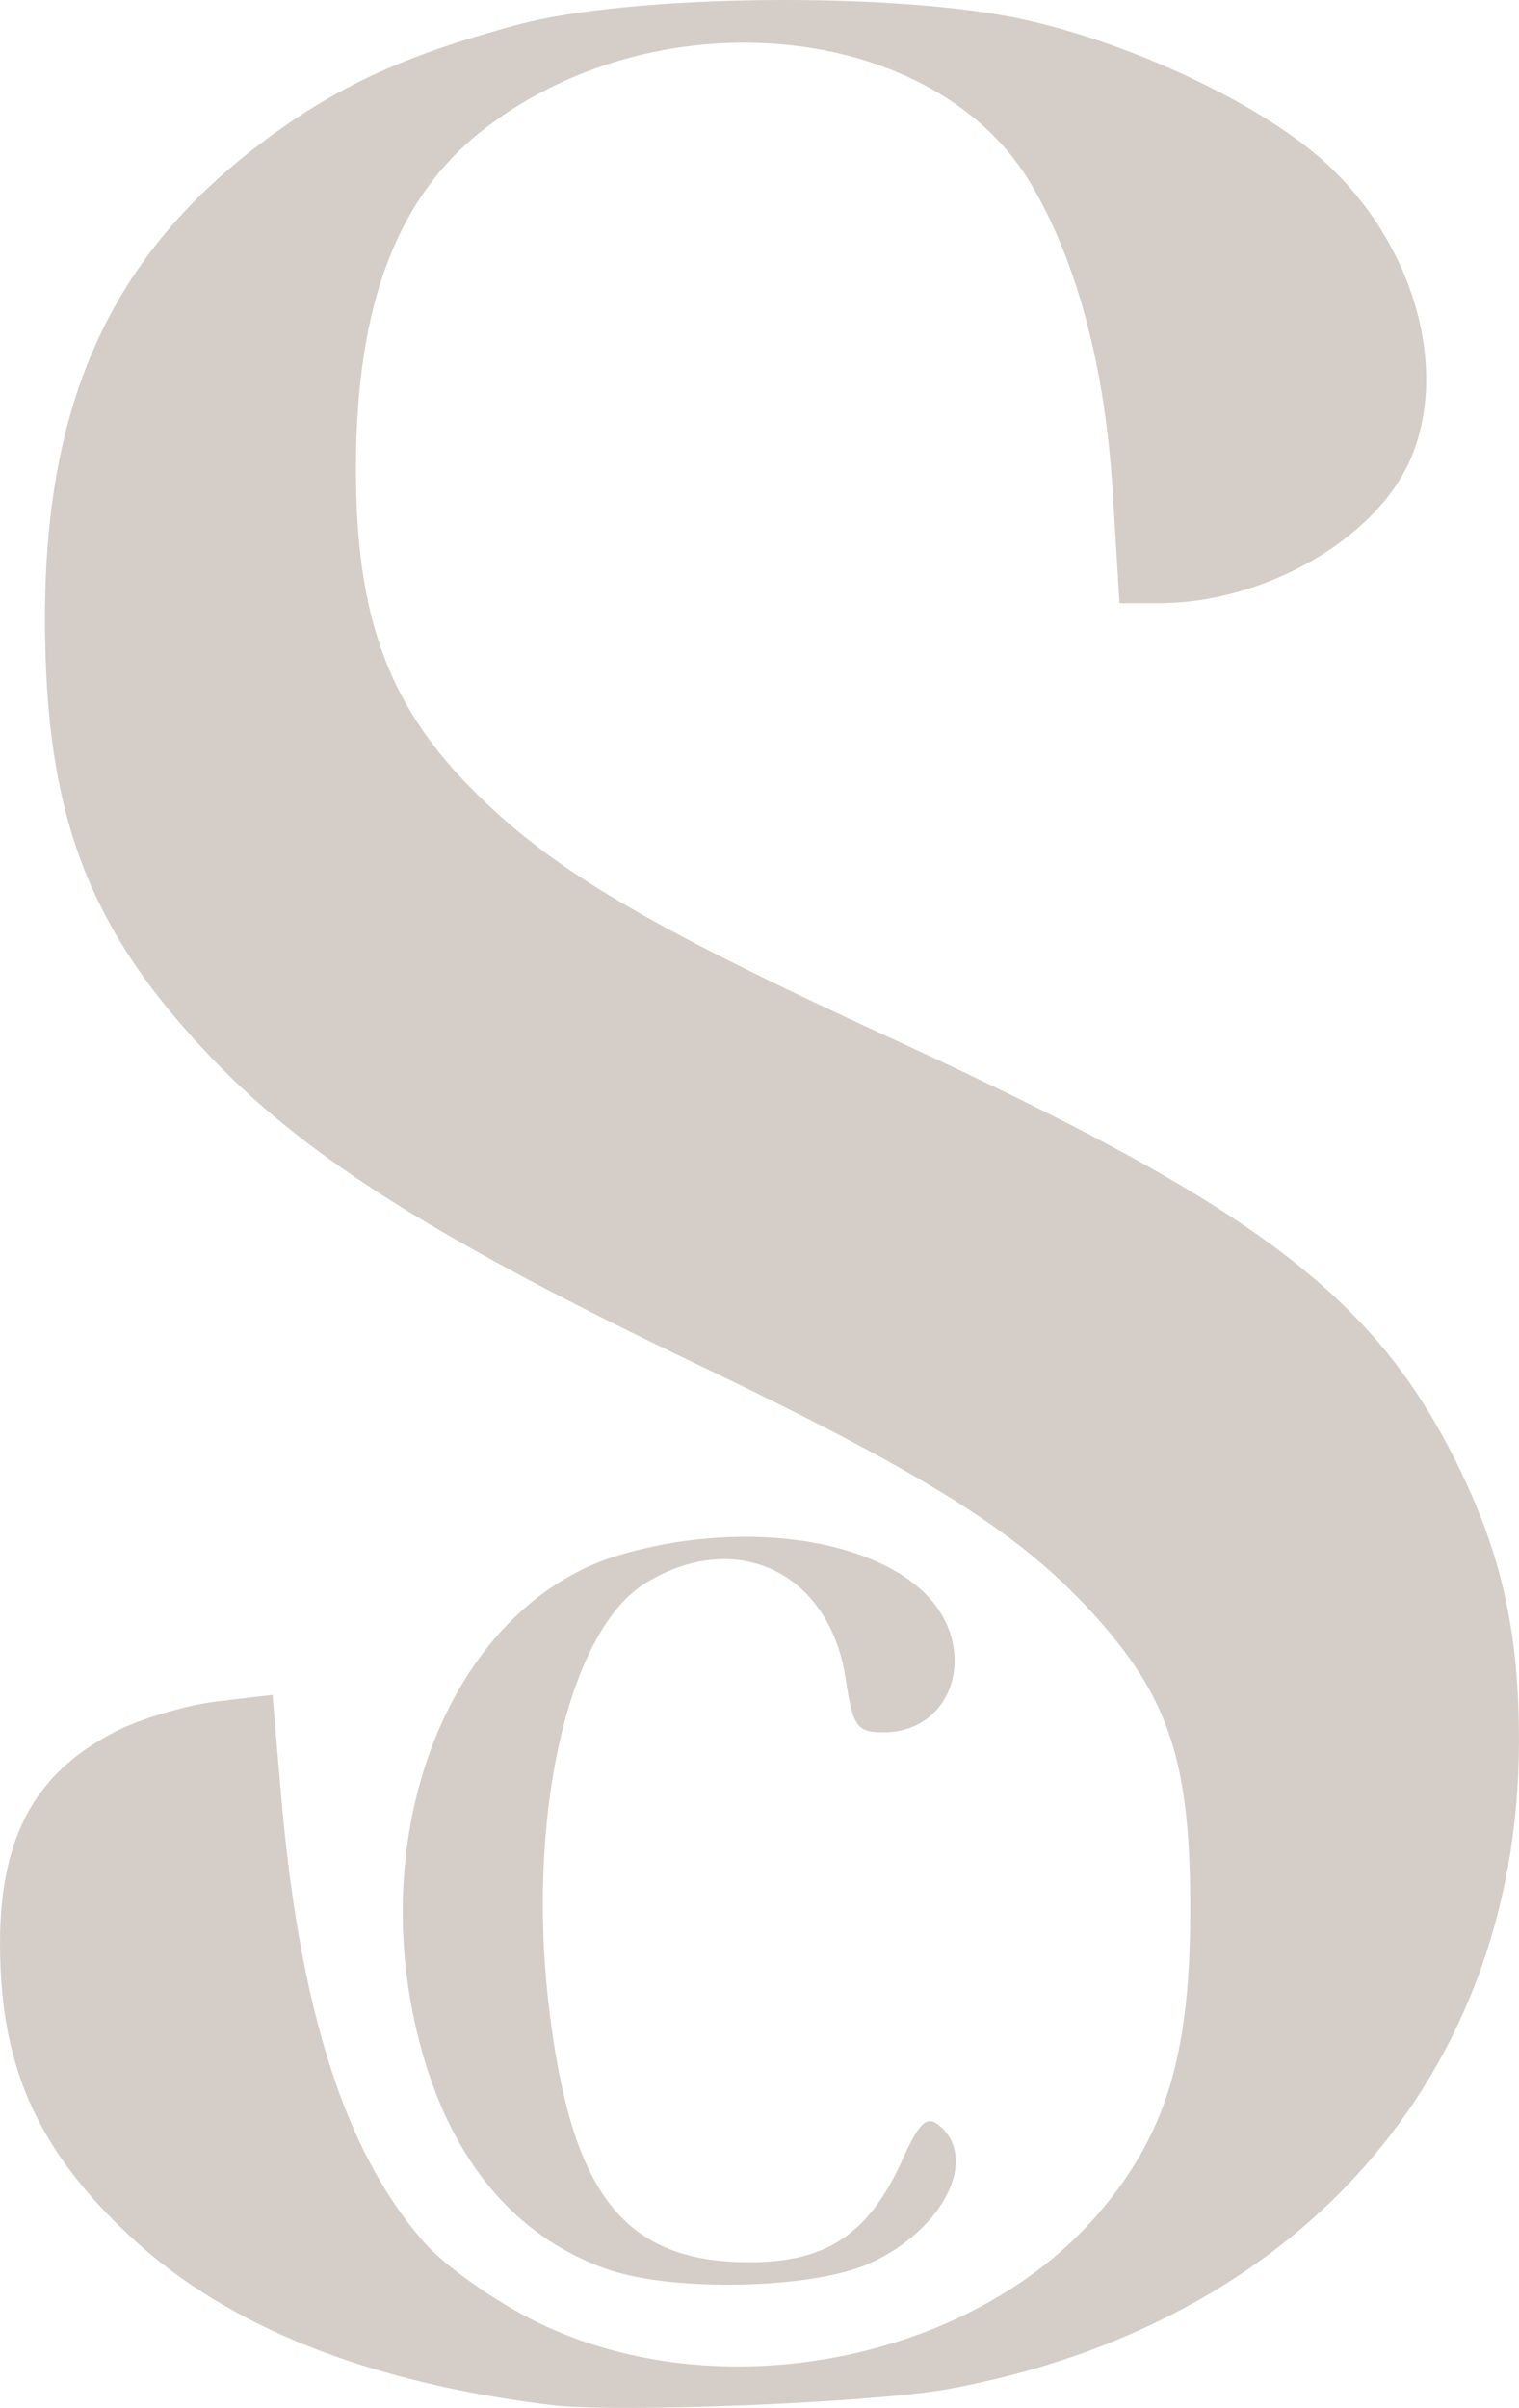 <?xml version="1.0" encoding="UTF-8" standalone="no"?>
<!-- Created with Inkscape (http://www.inkscape.org/) -->

<svg
   width="34.891mm"
   height="55.294mm"
   viewBox="0 0 34.891 55.294"
   version="1.1"
   id="svg5"
   xml:space="preserve"
   sodipodi:docname="bitmap.svg"
   inkscape:export-filename="..\..\Desktop\SC_logo.svg"
   inkscape:export-xdpi="96"
   inkscape:export-ydpi="96"
   xmlns:inkscape="http://www.inkscape.org/namespaces/inkscape"
   xmlns:sodipodi="http://sodipodi.sourceforge.net/DTD/sodipodi-0.dtd"
   xmlns="http://www.w3.org/2000/svg"
   xmlns:svg="http://www.w3.org/2000/svg"><sodipodi:namedview
     id="namedview63"
     pagecolor="#505050"
     bordercolor="#ffffff"
     borderopacity="1"
     inkscape:showpageshadow="0"
     inkscape:pageopacity="0"
     inkscape:pagecheckerboard="1"
     inkscape:deskcolor="#505050"
     inkscape:document-units="mm"
     showgrid="false" /><defs
     id="defs2" /><g
     id="layer1"
     transform="translate(-83.289,-114.126)"><path
       style="fill:#d4cdc8;fill-opacity:1;stroke-width:0.265"
       d="m 95.96,169.355 c -4.19,-0.515 -7.387,-1.779 -9.589,-3.791 -1.993,-1.822 -2.901,-3.6 -3.054,-5.982 -0.19,-2.966 0.591,-4.657 2.632,-5.698 0.578,-0.295 1.625,-0.604 2.326,-0.687 l 1.274,-0.151 0.188,2.216 c 0.424,4.996 1.468,8.277 3.296,10.359 0.47,0.536 1.63,1.356 2.578,1.822 4.163,2.05 9.987,0.926 12.912,-2.491 1.53,-1.788 2.087,-3.588 2.105,-6.813 0.021,-3.534 -0.462,-5.023 -2.267,-6.998 -1.676,-1.834 -3.819,-3.178 -9.093,-5.703 -5.854,-2.803 -8.892,-4.712 -11.046,-6.943 -2.905,-3.009 -3.908,-5.639 -3.9,-10.224 0.009,-4.948 1.539,-8.284 4.989,-10.876 1.711,-1.285 3.242,-1.991 5.855,-2.698 2.606,-0.705 8.691,-0.77 11.632,-0.124 2.495,0.548 5.434,1.935 6.898,3.255 2.038,1.838 2.885,4.703 2.009,6.8 -0.776,1.857 -3.36,3.349 -5.8,3.349 h -0.901 l -0.158,-2.58 c -0.173,-2.821 -0.811,-5.233 -1.859,-7.021 -2.186,-3.73 -8.483,-4.4 -12.519,-1.332 -2.042,1.552 -2.998,4.042 -3.004,7.818 -0.005,3.378 0.722,5.408 2.629,7.348 1.832,1.864 3.969,3.134 9.723,5.784 8.258,3.801 11.004,5.863 12.915,9.694 1.047,2.099 1.454,3.915 1.448,6.452 -0.02,7.639 -5.064,13.359 -13.092,14.843 -1.712,0.317 -7.617,0.557 -9.128,0.371 z m 1.256,-3.126 c -2.299,-0.821 -3.822,-2.824 -4.437,-5.838 -0.981,-4.808 1.127,-9.494 4.75,-10.56 2.672,-0.786 5.615,-0.43 6.963,0.842 1.311,1.237 0.745,3.233 -0.917,3.233 -0.603,0 -0.697,-0.135 -0.862,-1.234 -0.366,-2.44 -2.509,-3.466 -4.589,-2.198 -1.792,1.092 -2.761,5.398 -2.215,9.837 0.521,4.234 1.739,5.762 4.594,5.764 1.777,0.001 2.746,-0.649 3.518,-2.363 0.383,-0.85 0.559,-1.012 0.841,-0.778 0.92,0.763 0.096,2.396 -1.596,3.165 -1.311,0.595 -4.55,0.664 -6.051,0.129 z"
       id="path179" /></g></svg>
